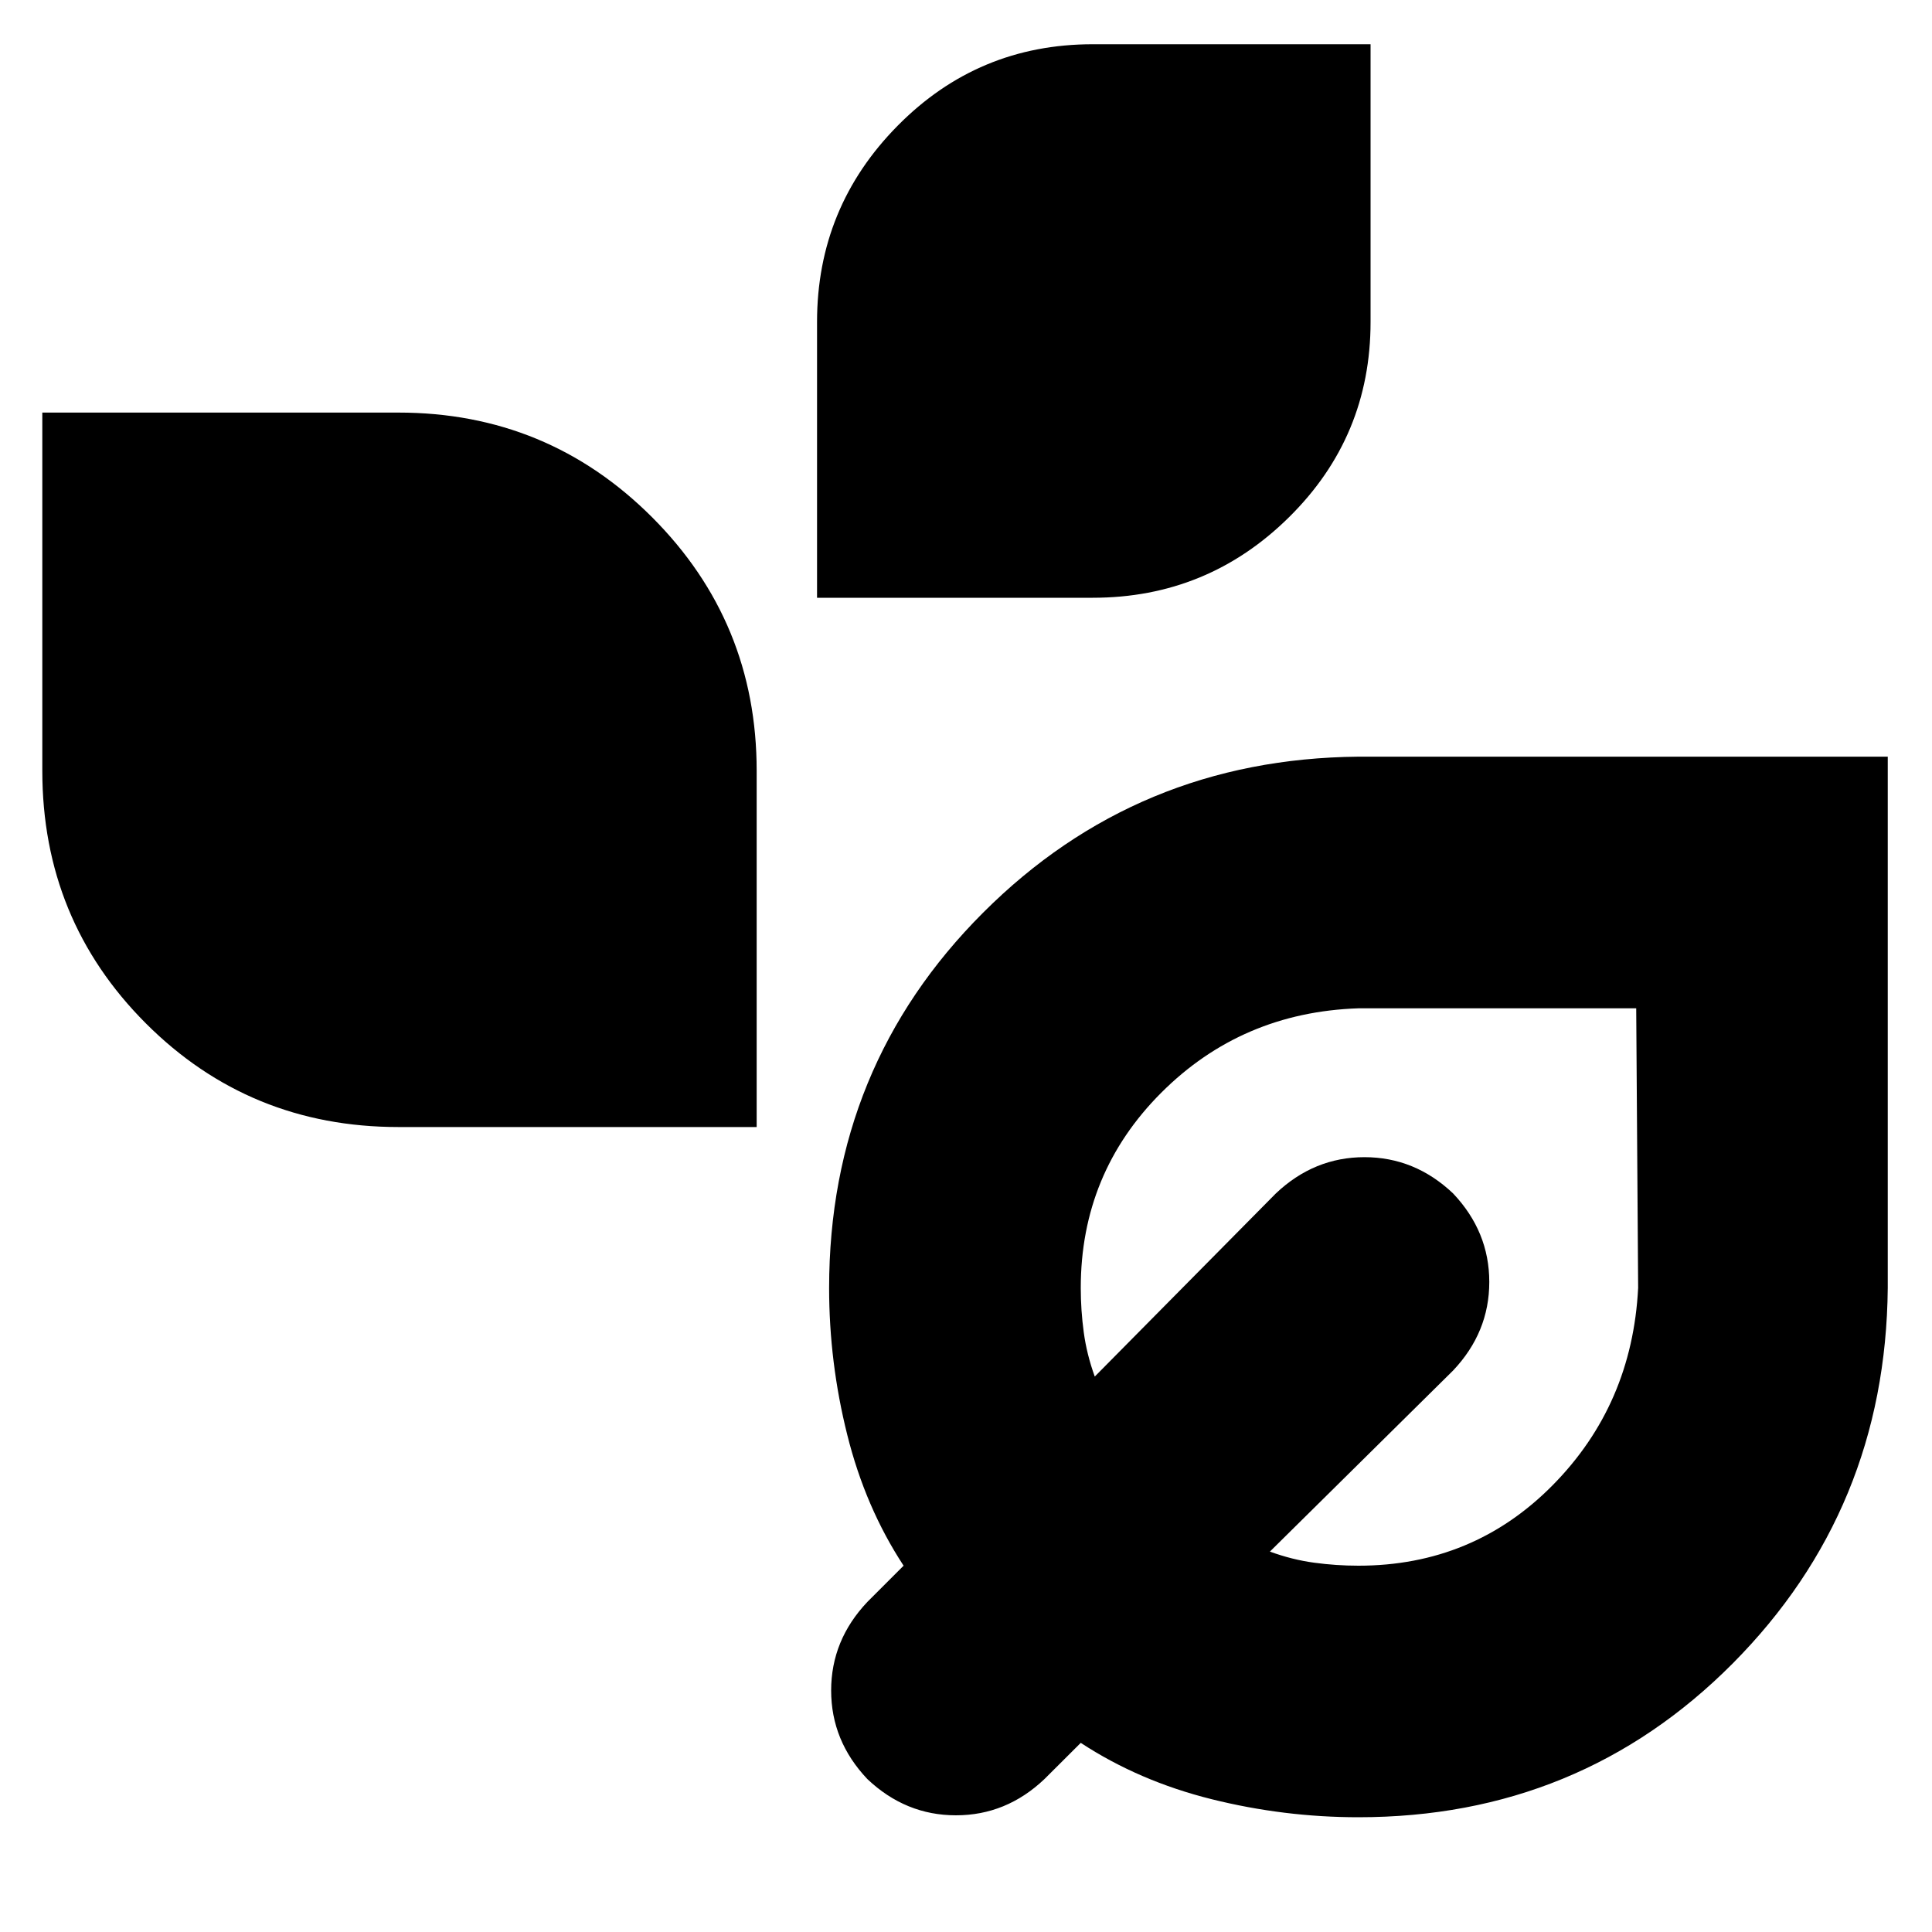 <svg xmlns="http://www.w3.org/2000/svg" height="20" width="20"><path d="M8.458 6.188V3.333q0-1.187.834-2.031.833-.844 2.02-.844h2.876v2.875q0 1.188-.844 2.021-.844.834-2.032.834Zm-4.333 5.479q-1.542 0-2.615-1.073Q.438 9.521.438 7.979V4.271h3.687q1.542 0 2.625 1.083 1.083 1.084 1.083 2.625v3.688Zm4.854 6.75q-.375-.396-.375-.917t.375-.917l.375-.375q-.396-.604-.583-1.354-.188-.75-.188-1.521 0-2.291 1.594-3.885 1.594-1.594 3.885-1.615h5.48v5.5q-.021 2.292-1.604 3.886-1.584 1.593-3.876 1.593-.77 0-1.52-.187t-1.354-.583l-.376.375q-.395.375-.916.375t-.917-.375Zm5.083-2.209q1.188 0 2.011-.833.823-.833.885-2.042l-.02-2.895h-2.876q-1.208.041-2.041.874-.833.834-.833 2.021 0 .229.031.459.031.229.114.458l1.875-1.896q.396-.375.917-.375t.917.375q.375.396.375.917t-.375.917l-1.896 1.874q.229.084.458.115t.458.031Z"/></svg>
